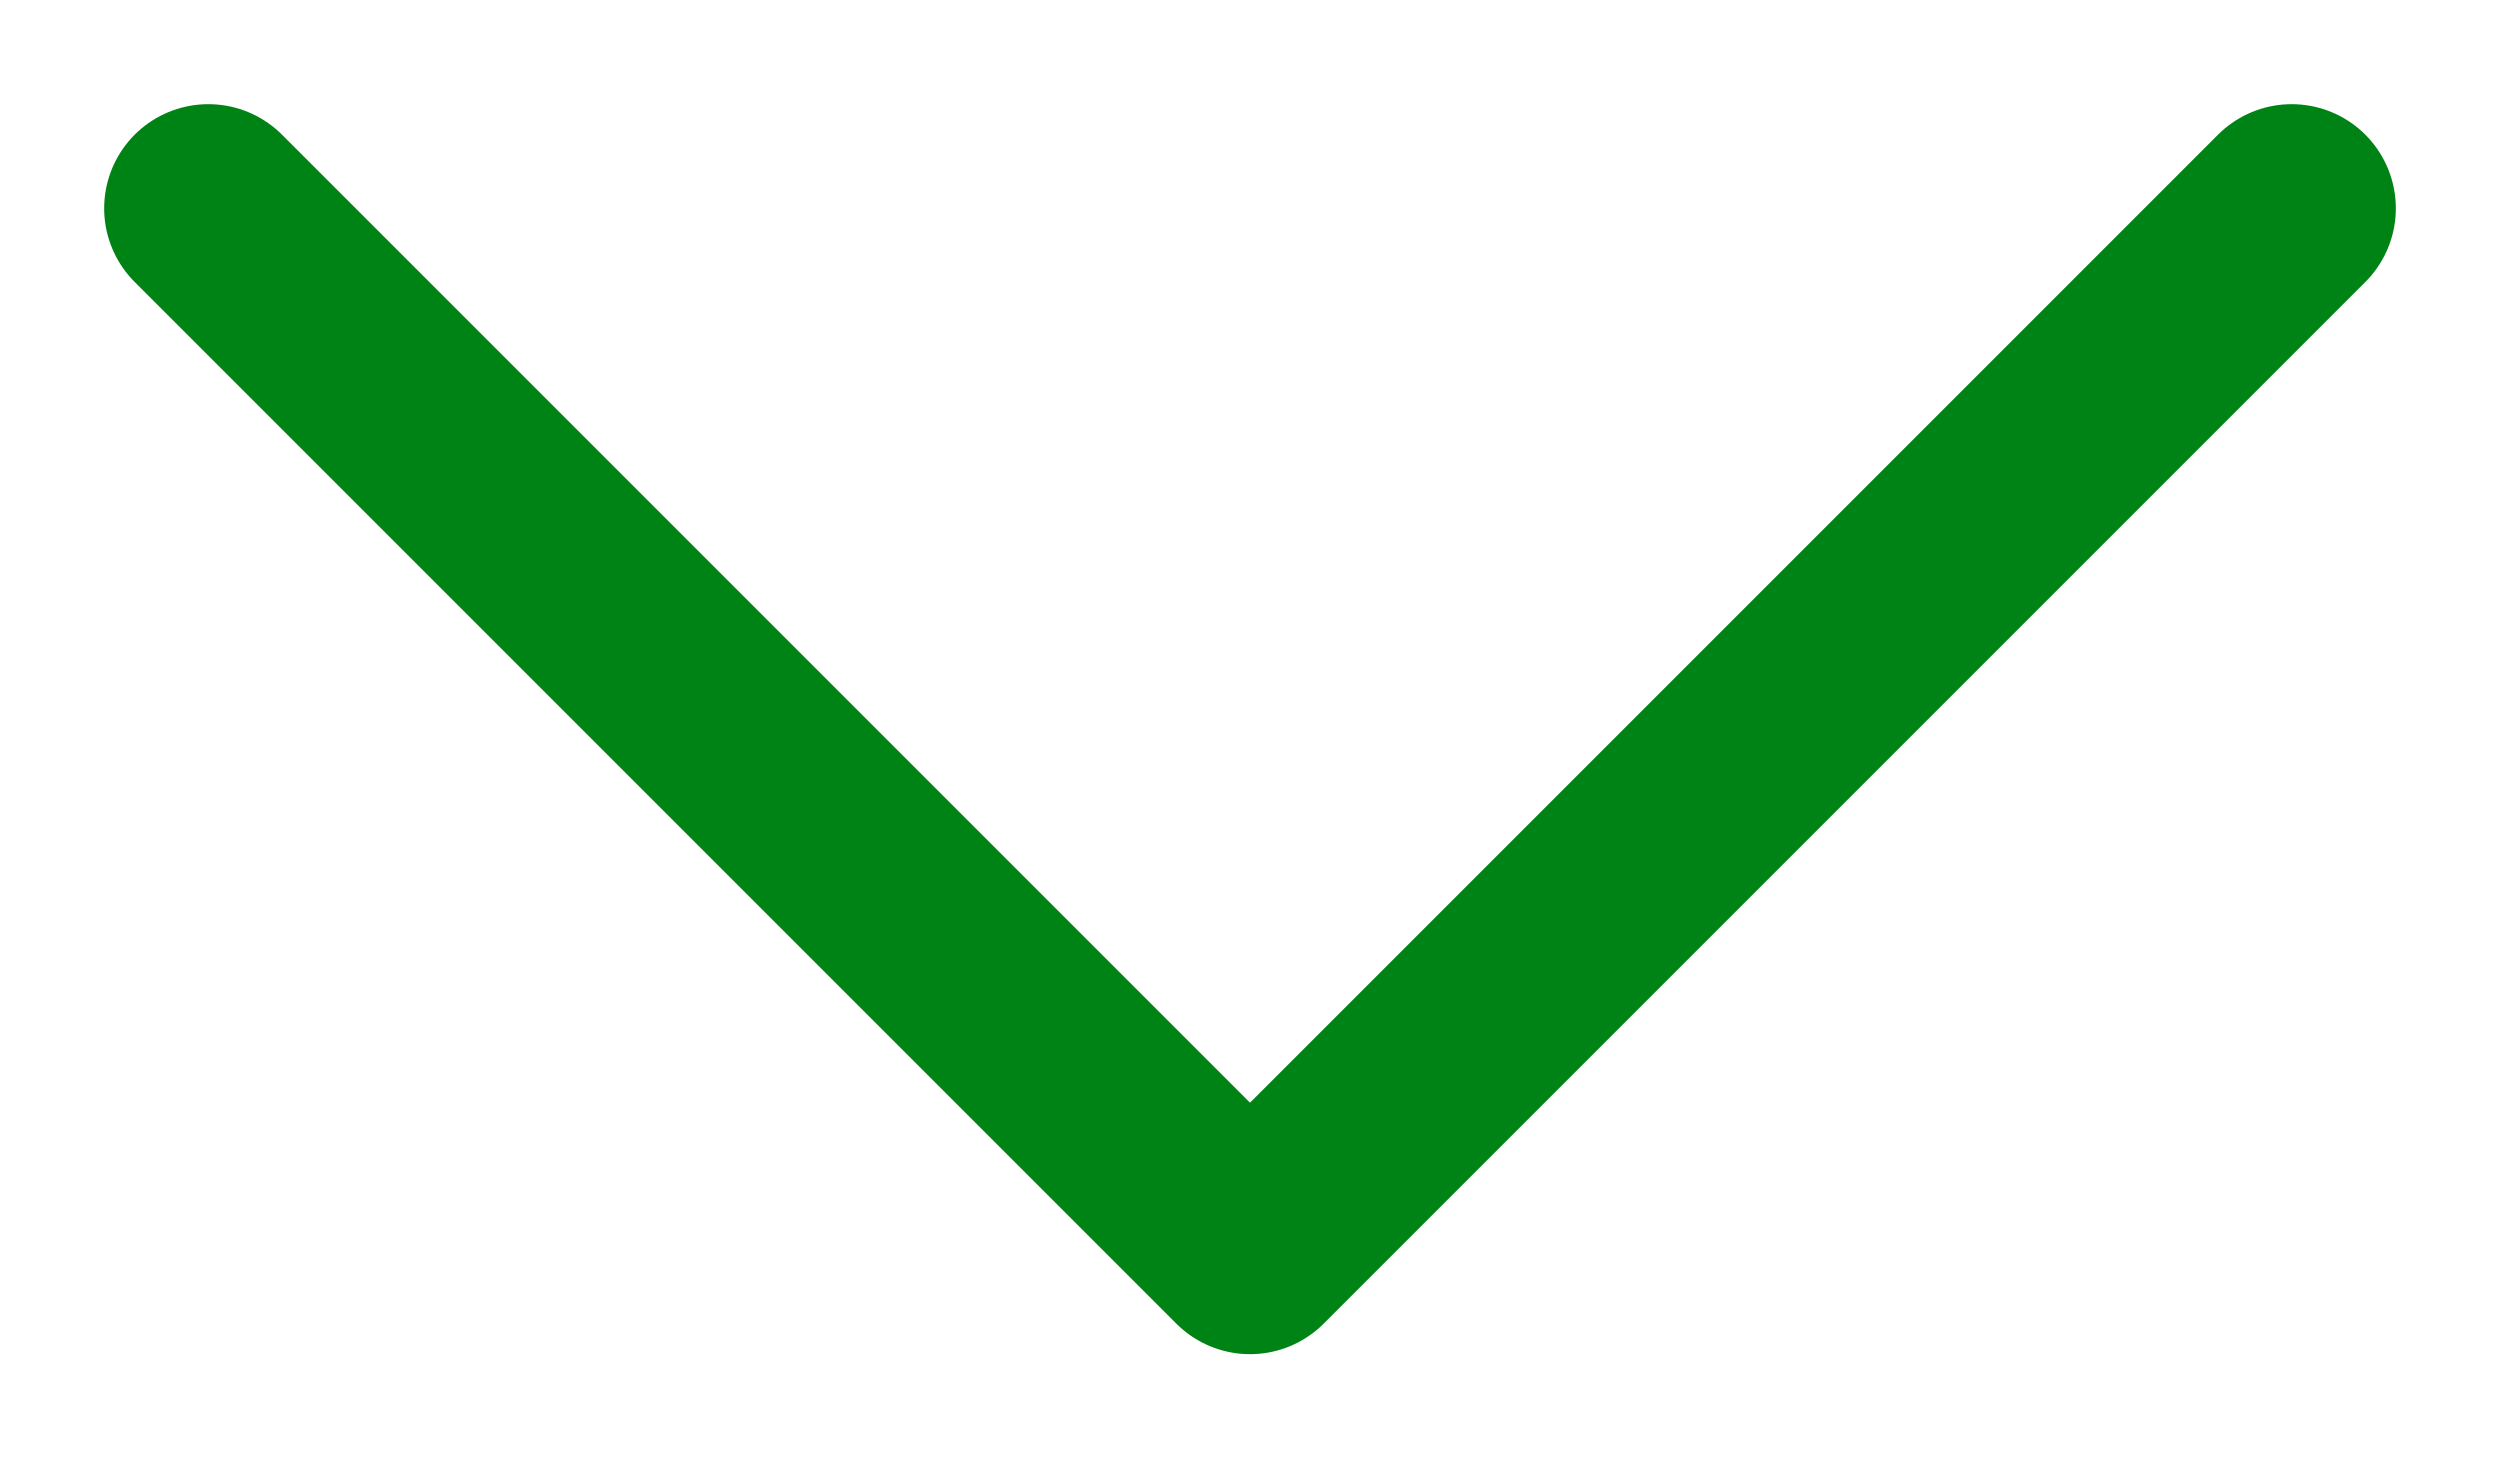 <?xml version="1.0" encoding="UTF-8"?>
<svg width="12px" height="7px" viewBox="0 0 12 7" version="1.1" xmlns="http://www.w3.org/2000/svg" xmlns:xlink="http://www.w3.org/1999/xlink">
    <title>down</title>
    <g id="Page-1" stroke="none" stroke-width="1" fill="none" fill-rule="evenodd" stroke-linecap="round" stroke-linejoin="round">
        <g id="TopScore-合并后-1" transform="translate(-298, -193)" stroke="#008315">
            <g id="down" transform="translate(299, 194)">
                <polyline id="Path-3" points="0 0 5 5 10 0"></polyline>
            </g>
        </g>
    </g>
</svg>